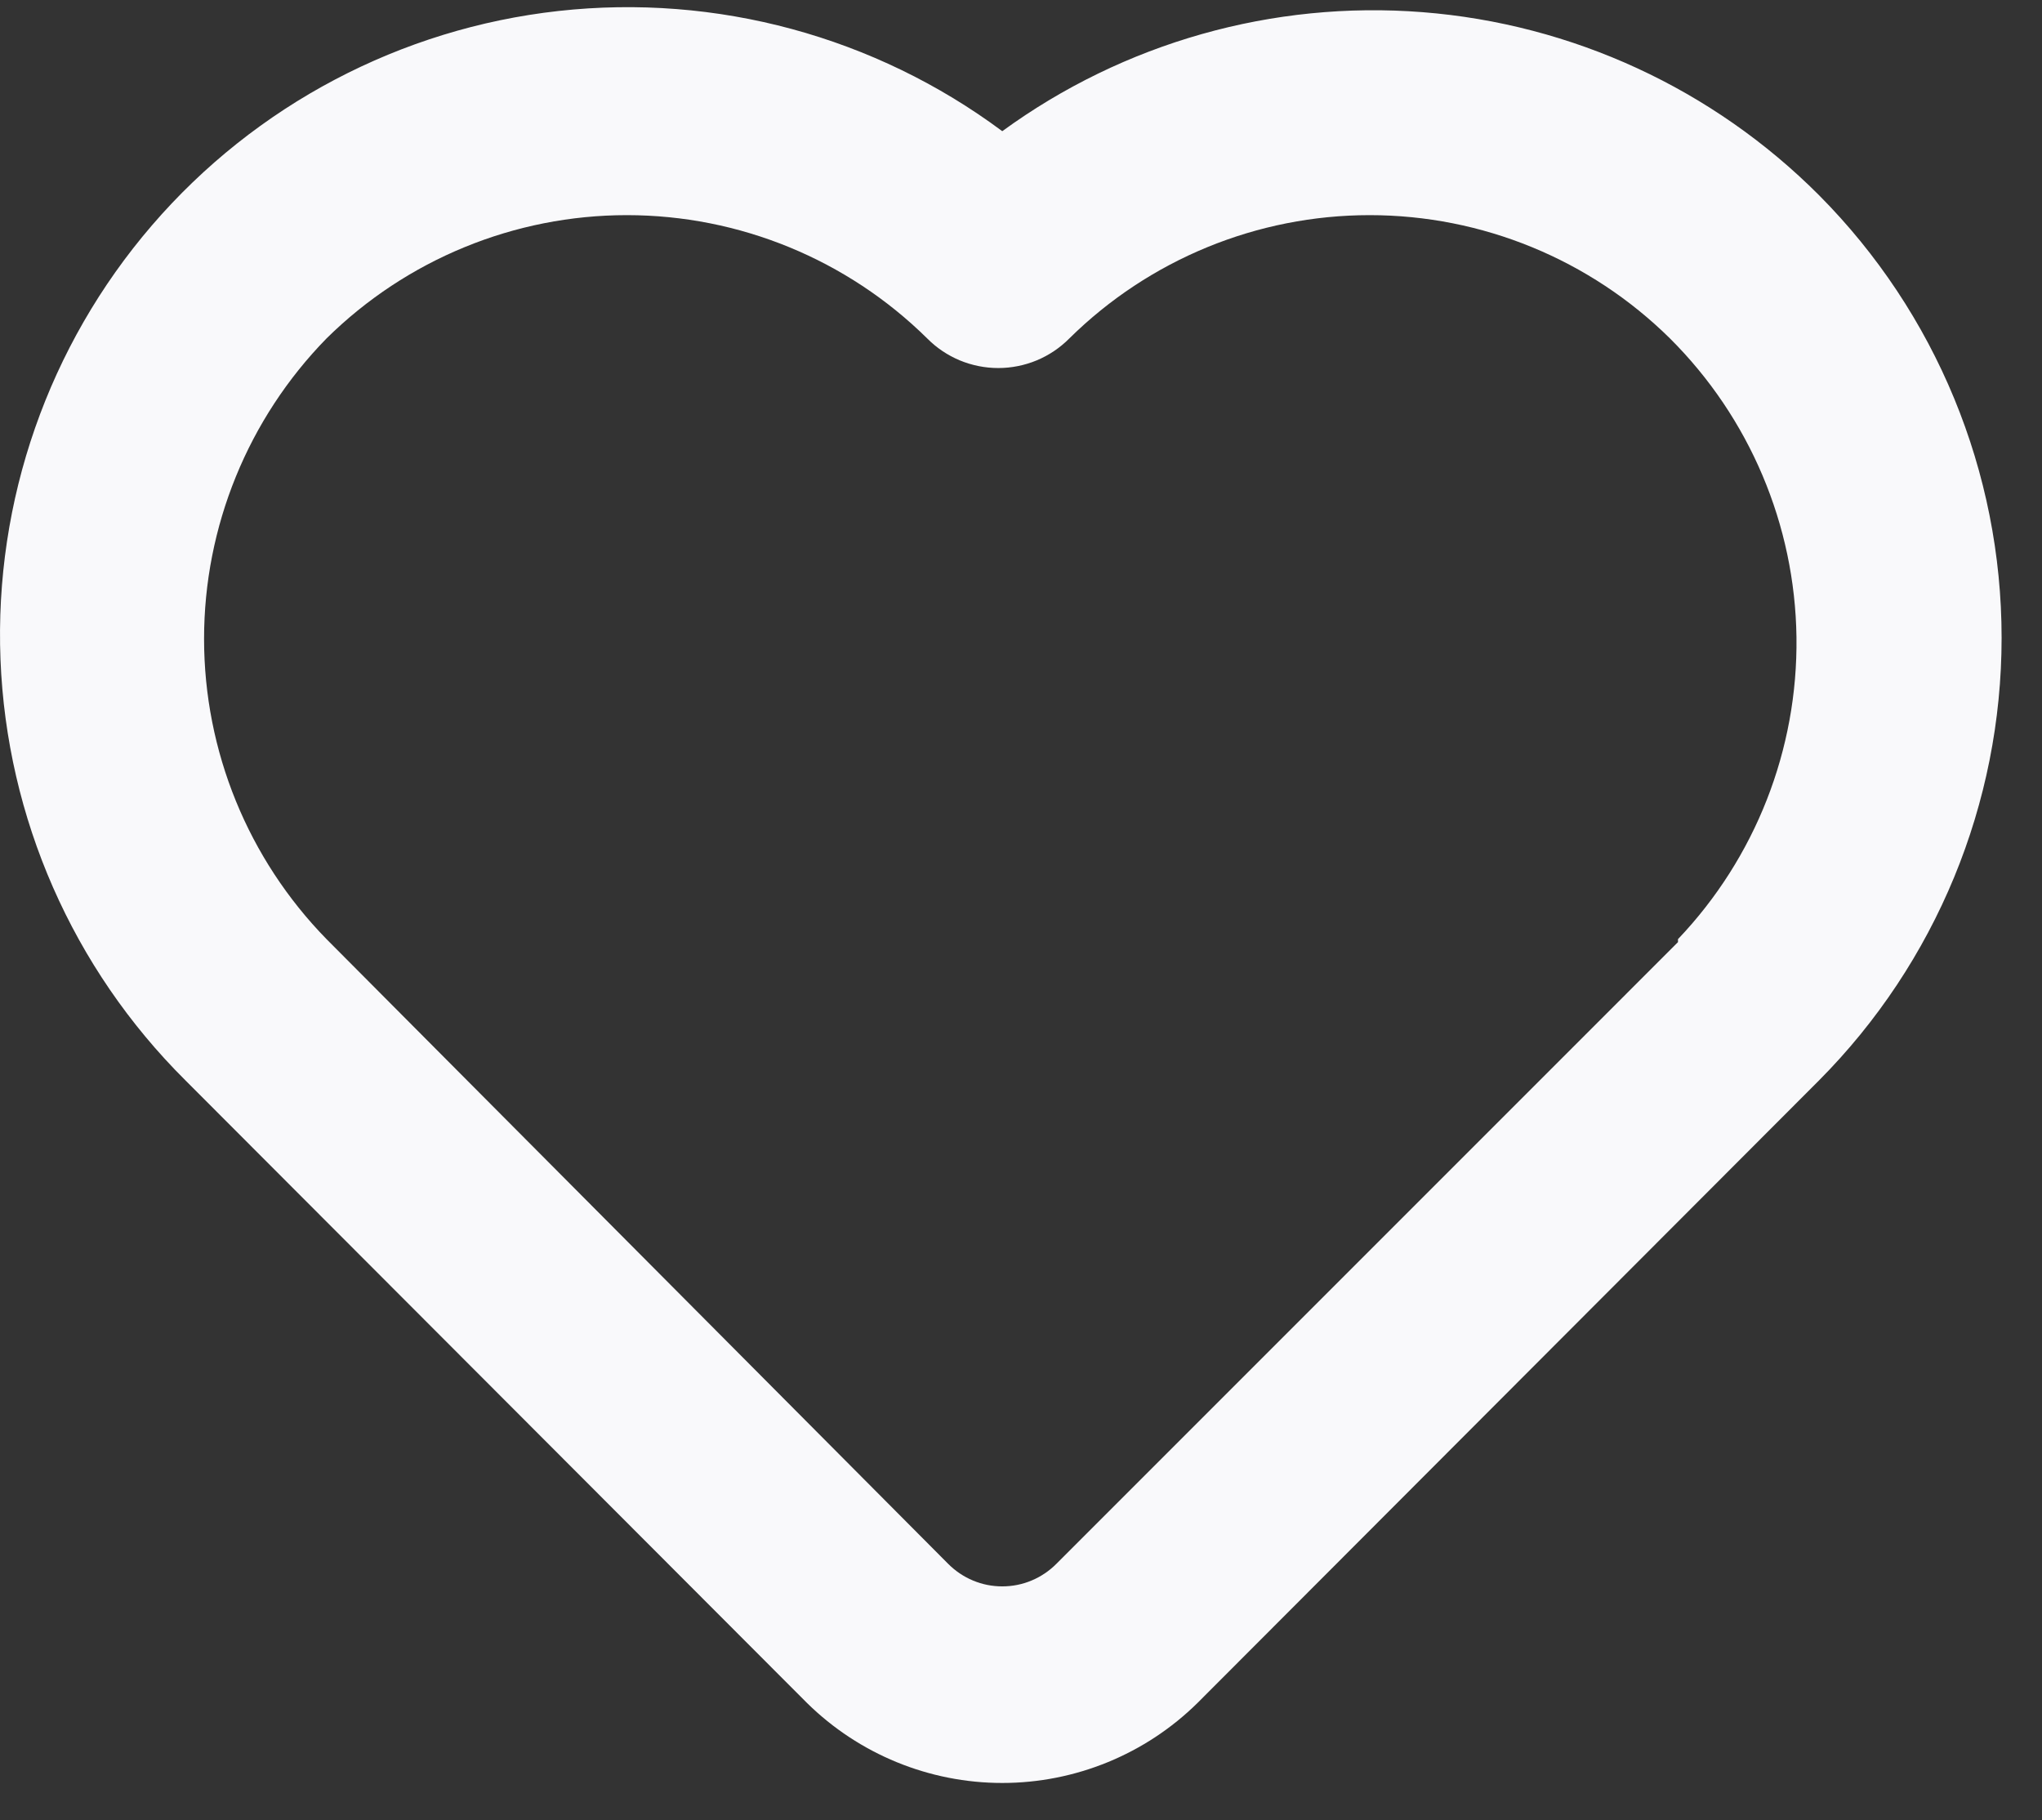 <svg width="46" height="41" viewBox="0 0 46 41" fill="none" xmlns="http://www.w3.org/2000/svg">
<rect x="0" y="0" width="46" height="41" fill="#333333" stroke="none"/>
<path d="M40.979 4.399C38.589 2.002 35.42 0.539 32.045 0.274C28.671 0.01 25.313 0.961 22.578 2.955C19.709 0.821 16.137 -0.146 12.583 0.247C9.029 0.641 5.756 2.366 3.423 5.076C1.09 7.787 -0.129 11.28 0.011 14.853C0.151 18.426 1.639 21.814 4.176 24.334L18.18 38.36C19.353 39.514 20.933 40.161 22.578 40.161C24.223 40.161 25.803 39.514 26.975 38.36L40.979 24.334C43.612 21.684 45.09 18.101 45.09 14.366C45.09 10.631 43.612 7.048 40.979 4.399ZM37.8 21.221L23.796 35.226C23.636 35.386 23.447 35.514 23.238 35.601C23.029 35.689 22.804 35.733 22.578 35.733C22.351 35.733 22.127 35.689 21.918 35.601C21.709 35.514 21.52 35.386 21.36 35.226L7.356 21.154C5.588 19.346 4.597 16.918 4.597 14.389C4.597 11.86 5.588 9.431 7.356 7.623C9.158 5.844 11.589 4.846 14.121 4.846C16.654 4.846 19.084 5.844 20.887 7.623C21.096 7.835 21.346 8.002 21.62 8.117C21.895 8.231 22.19 8.29 22.488 8.29C22.785 8.29 23.08 8.231 23.355 8.117C23.63 8.002 23.879 7.835 24.089 7.623C25.891 5.844 28.322 4.846 30.854 4.846C33.387 4.846 35.817 5.844 37.619 7.623C39.412 9.407 40.435 11.823 40.469 14.352C40.502 16.881 39.544 19.323 37.8 21.154V21.221Z" fill="#F9F9FB"/>
</svg>
